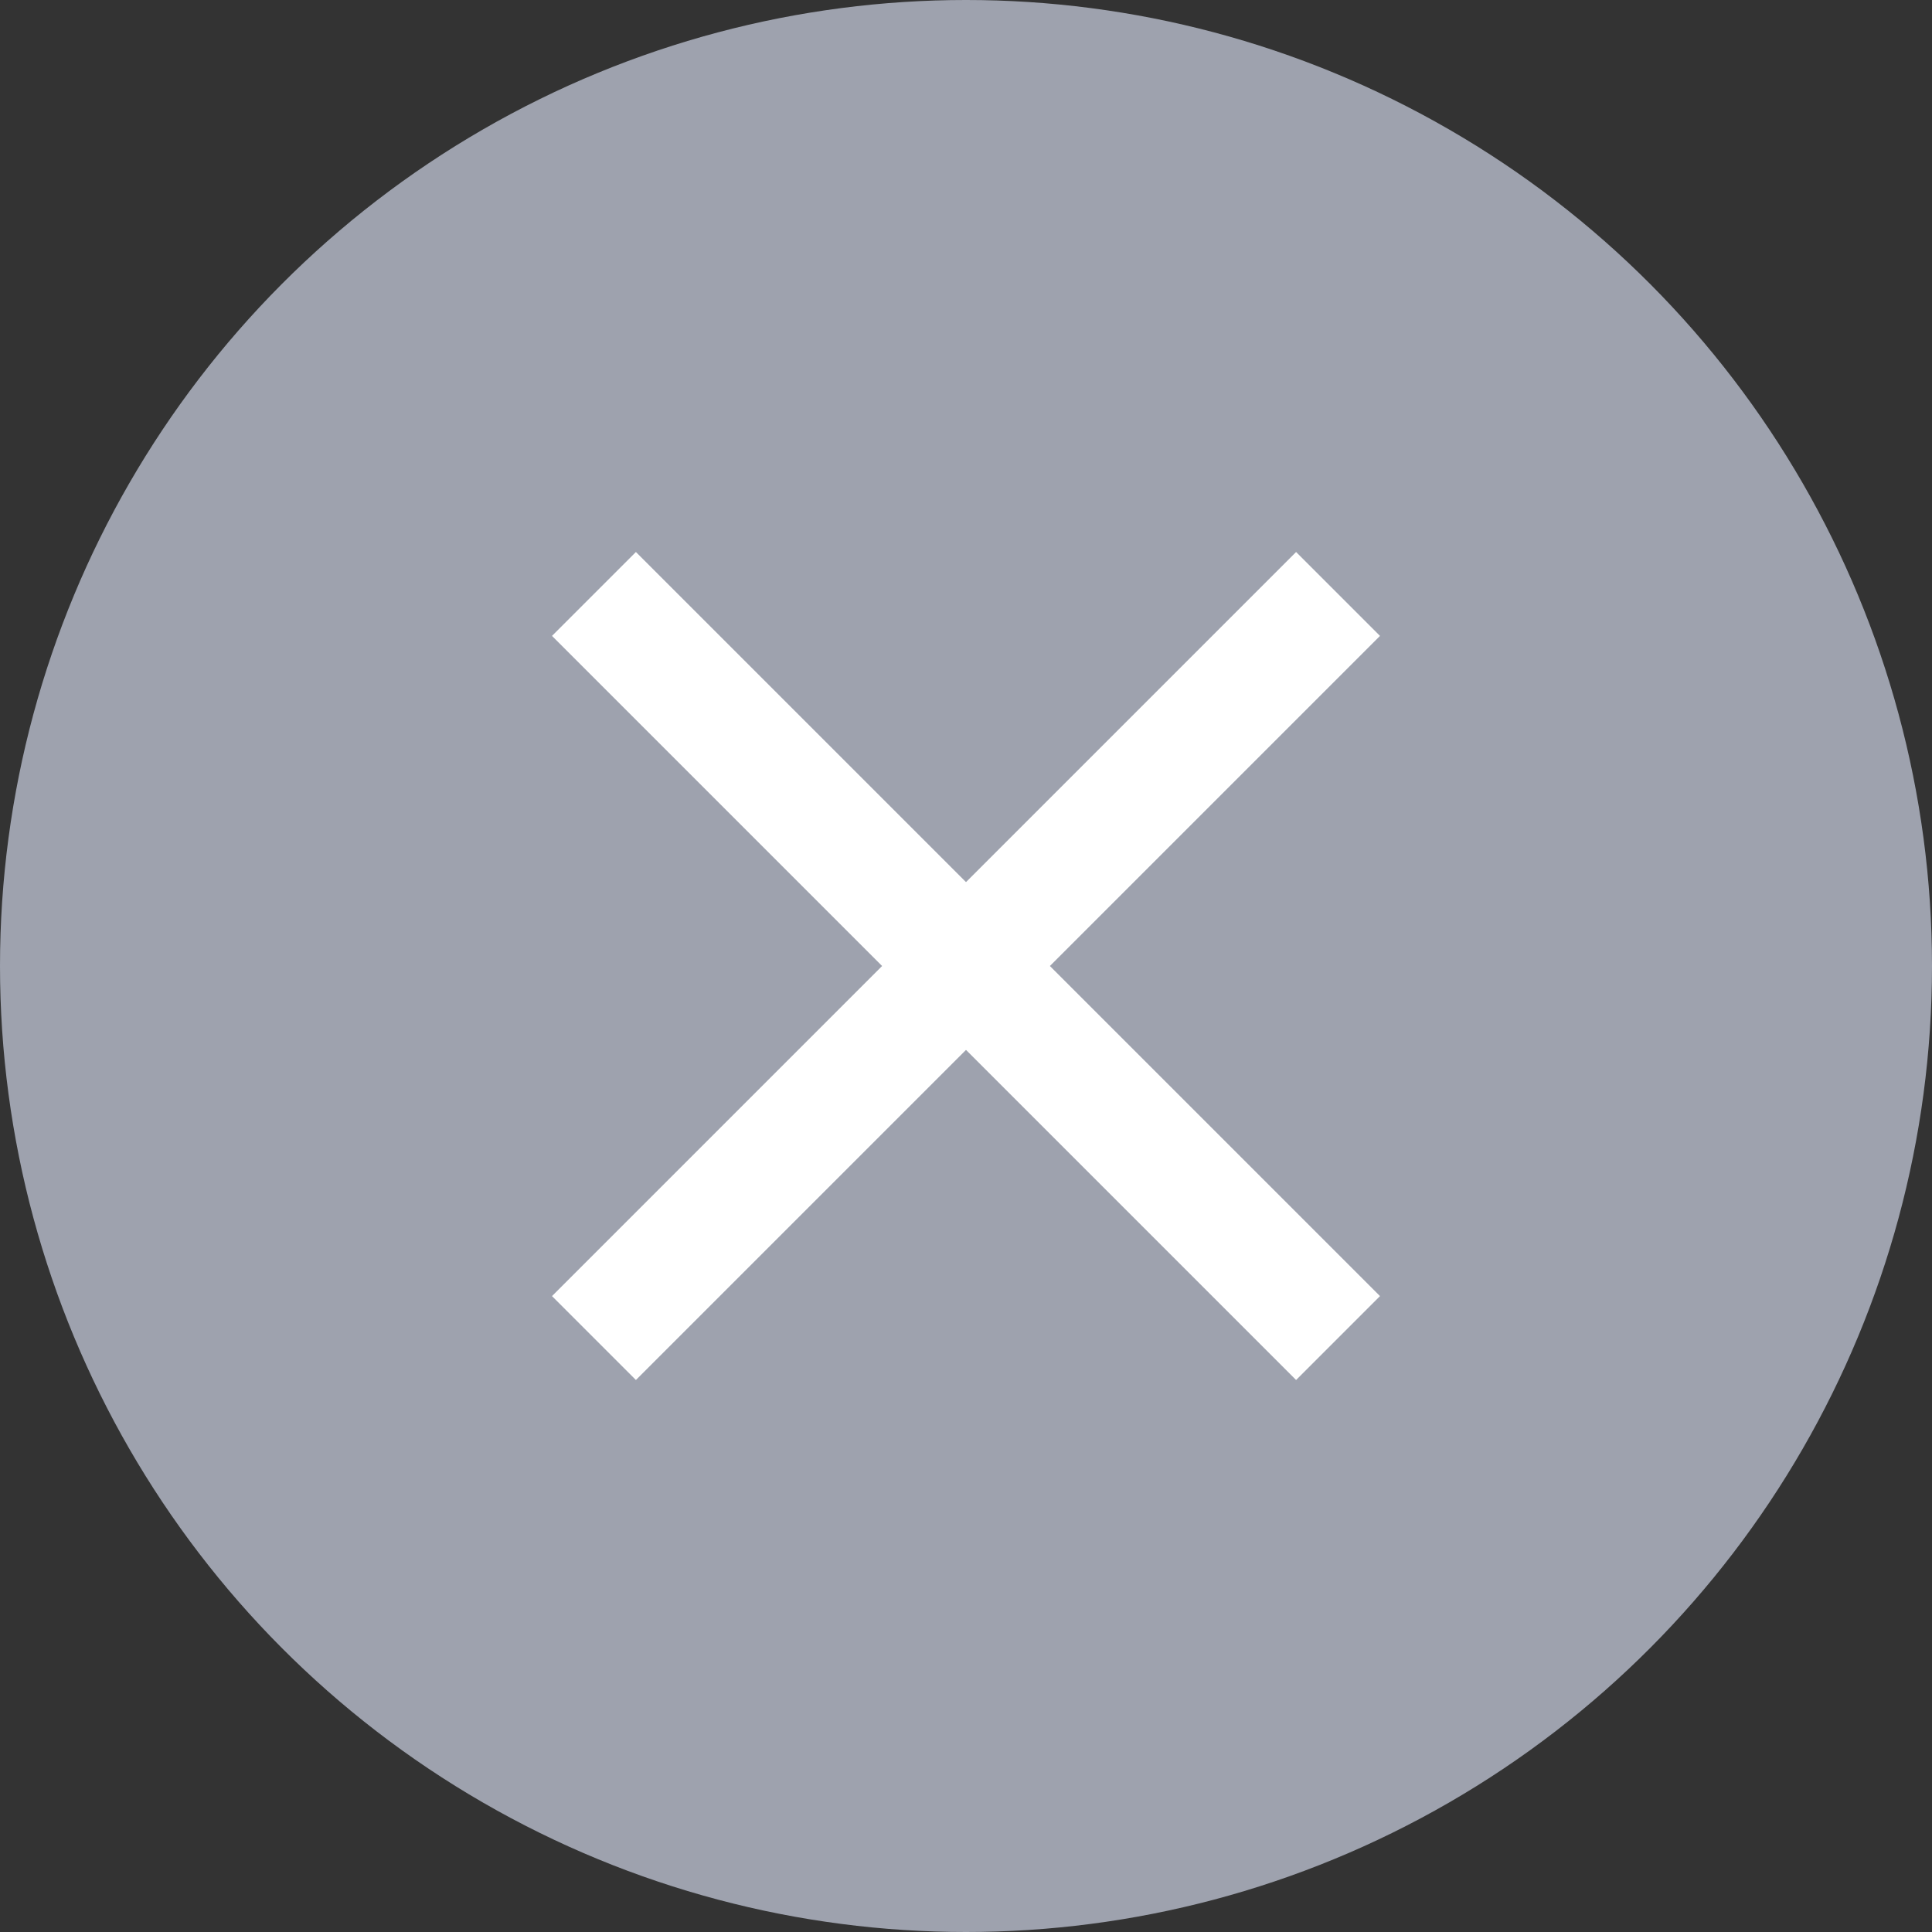 <svg xmlns="http://www.w3.org/2000/svg" width="14" height="14"><rect width="100%" height="100%" fill="#333333" stroke="none"/><g fill="none" fill-rule="evenodd"><circle cx="7" cy="7" r="7" fill="#9EA2AE"/><path fill="#FFF" fill-rule="nonzero" d="M10 4.608L7.608 7 10 9.392 9.392 10 7 7.608 4.608 10 4 9.392 6.392 7 4 4.608 4.608 4 7 6.392 9.392 4z"/></g></svg>